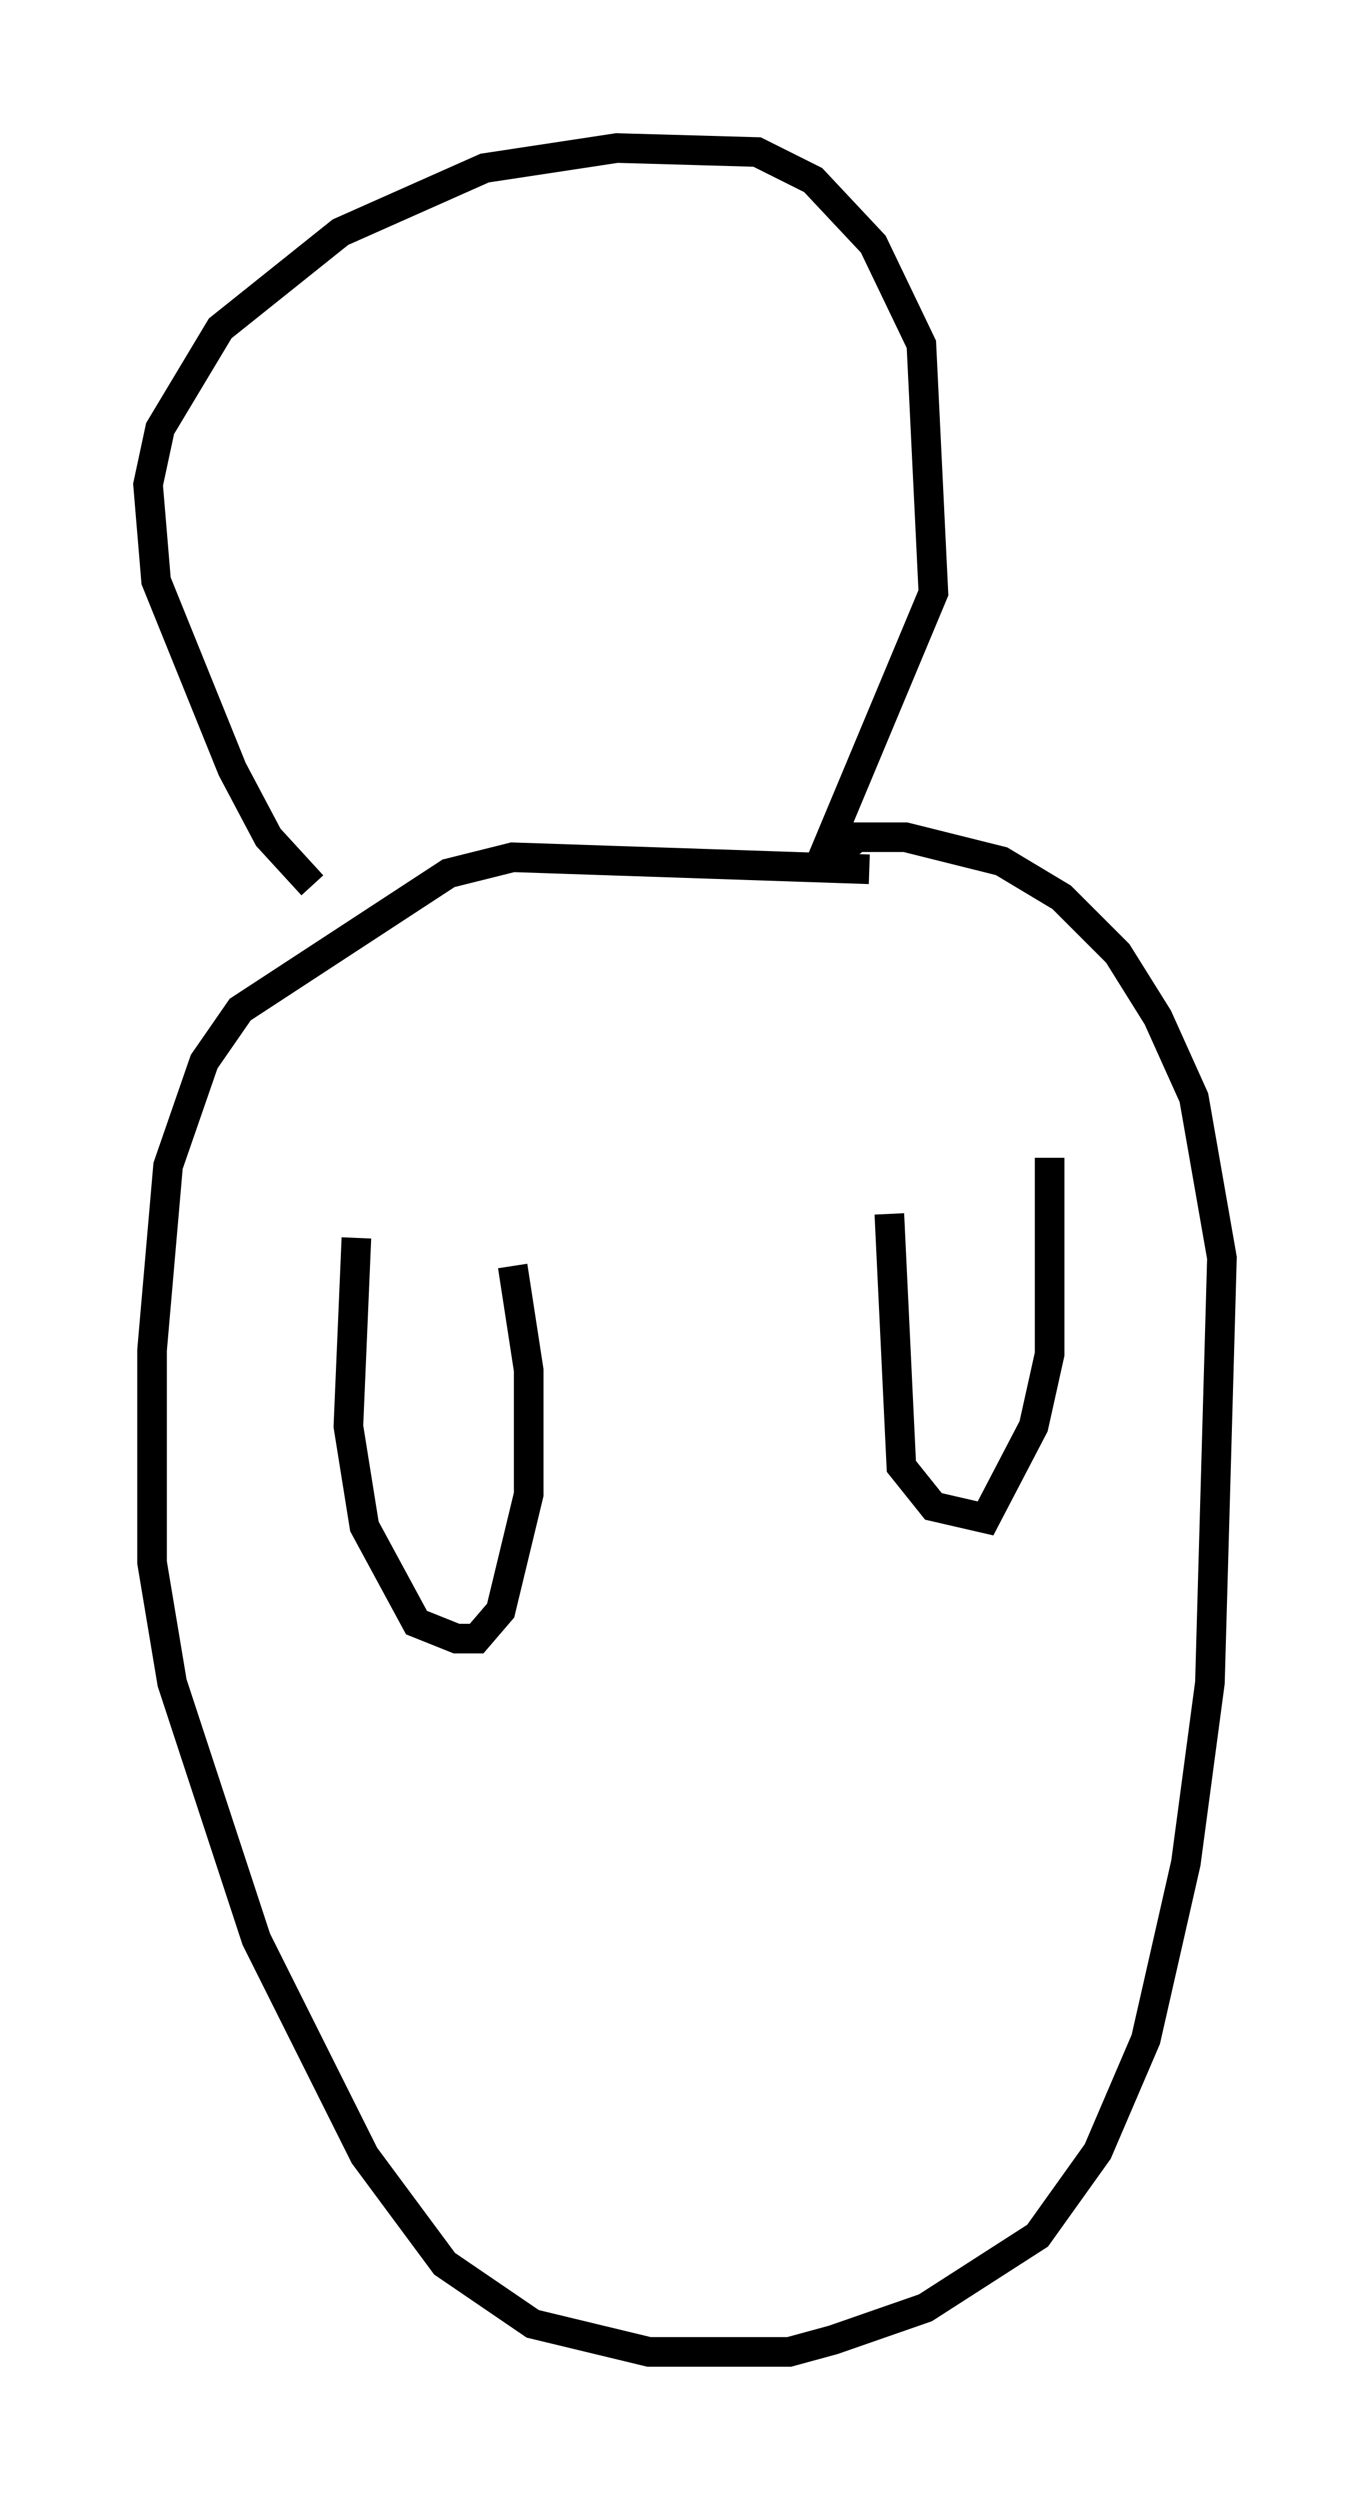 <?xml version="1.0" encoding="utf-8" ?>
<svg baseProfile="full" height="84.424" version="1.1" width="46.265" xmlns="http://www.w3.org/2000/svg" xmlns:ev="http://www.w3.org/2001/xml-events" xmlns:xlink="http://www.w3.org/1999/xlink"><defs /><rect fill="white" height="84.424" width="46.265" x="0" y="0" /><path d="M12.442, 30.71 m-1.894, -0.812 l-1.488, -1.624 -1.218, -2.3 l-2.571, -6.36 -0.271, -3.248 l0.406, -1.894 2.03, -3.383 l4.059, -3.248 4.871, -2.165 l4.465, -0.677 4.736, 0.135 l1.894, 0.947 2.03, 2.165 l1.624, 3.383 0.406, 8.39 l-3.789, 9.066 m1.624, 0.271 l-12.043, -0.406 -2.165, 0.541 l-7.036, 4.601 -1.218, 1.759 l-1.218, 3.518 -0.541, 6.225 l0.0, 7.172 0.677, 4.059 l2.842, 8.66 3.654, 7.307 l2.706, 3.654 2.977, 2.03 l3.924, 0.947 4.736, 0.0 l1.488, -0.406 3.112, -1.083 l3.789, -2.436 2.03, -2.842 l1.624, -3.789 1.353, -5.954 l0.812, -6.089 0.406, -14.344 l-0.947, -5.413 -1.218, -2.706 l-1.353, -2.165 -1.894, -1.894 l-2.03, -1.218 -3.248, -0.812 l-1.624, 0.0 -1.083, 0.812 m-15.832, 12.72 l-0.271, 6.36 0.541, 3.383 l1.759, 3.248 1.353, 0.541 l0.677, 0.0 0.812, -0.947 l0.947, -3.924 0.0, -4.195 l-0.541, -3.518 m12.72, -1.759 l0.406, 8.525 1.083, 1.353 l1.759, 0.406 1.624, -3.112 l0.541, -2.436 0.0, -6.631 " fill="none" stroke="black" stroke-width="1" /></svg>